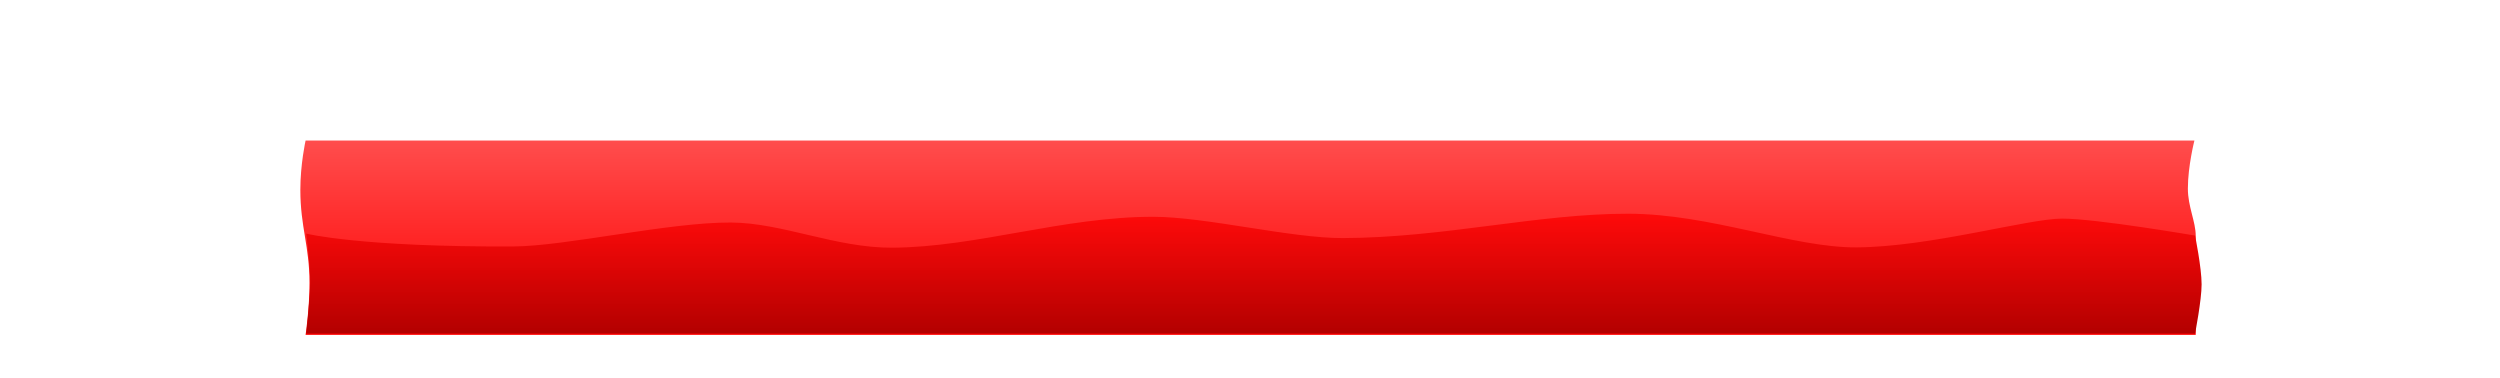 <svg version="1.1" xmlns="http://www.w3.org/2000/svg" xmlns:xlink="http://www.w3.org/1999/xlink" width="635.365" height="96.096" viewBox="0,0,635.365,96.096"><defs><linearGradient x1="240.127" y1="302.809" x2="240.127" y2="352.191" gradientUnits="userSpaceOnUse" id="color-1"><stop offset="0" stop-color="#ff4d4d"/><stop offset="1" stop-color="#ff0000"/></linearGradient><linearGradient x1="240.293" y1="321.403" x2="240.293" y2="351.858" gradientUnits="userSpaceOnUse" id="color-2"><stop offset="0" stop-color="#ff0a0a"/><stop offset="1" stop-color="#b30000"/></linearGradient></defs><g transform="translate(77.555,-267.087)"><g data-paper-data="{&quot;isPaintingLayer&quot;:true}" fill-rule="nonzero" stroke="#000000" stroke-width="0" stroke-linecap="butt" stroke-linejoin="miter" stroke-miterlimit="10" stroke-dasharray="" stroke-dashoffset="0" style="mix-blend-mode: normal"><path d="M-77.555,363.183v-96.096h635.365v96.096z" fill="none"/><path d="M480.147,302.809c0,0 -1.663,6.511 -1.663,12.208c0,4.586 1.996,8.392 1.996,12c0,8.362 0,25.175 0,25.175h-480.372c0,0 0.998,-6.698 0.998,-13.175c0,-9.401 -2.329,-14.265 -2.329,-23.667c0,-6.601 1.331,-12.541 1.331,-12.541z" data-paper-data="{&quot;index&quot;:null}" fill="url(#color-1)"/><path d="M480.313,326.96c0,0 1.663,8.144 1.663,12.39c0,4.044 -1.663,12.508 -1.663,12.508h-480.039c0,0 0.998,-8.918 0.998,-13.175c0,-4.209 -0.998,-12.223 -0.998,-12.223c0,0 13.701,3.449 52.712,3.264c13.101,-0.062 39.534,-6.169 55.225,-6.084c13.148,0.071 26.712,6.502 41.091,6.397c21.432,-0.156 43.337,-7.849 66.193,-7.856c13.342,-0.004 35.027,5.458 48.234,5.413c25.798,-0.089 49.563,-6.225 72.528,-6.191c20.989,0.031 41.811,8.654 58.033,8.557c18.739,-0.112 43.624,-7.318 52.243,-7.318c8.619,0 33.781,4.318 33.781,4.318z" data-paper-data="{&quot;index&quot;:null}" fill="url(#color-2)"/></g></g></svg>